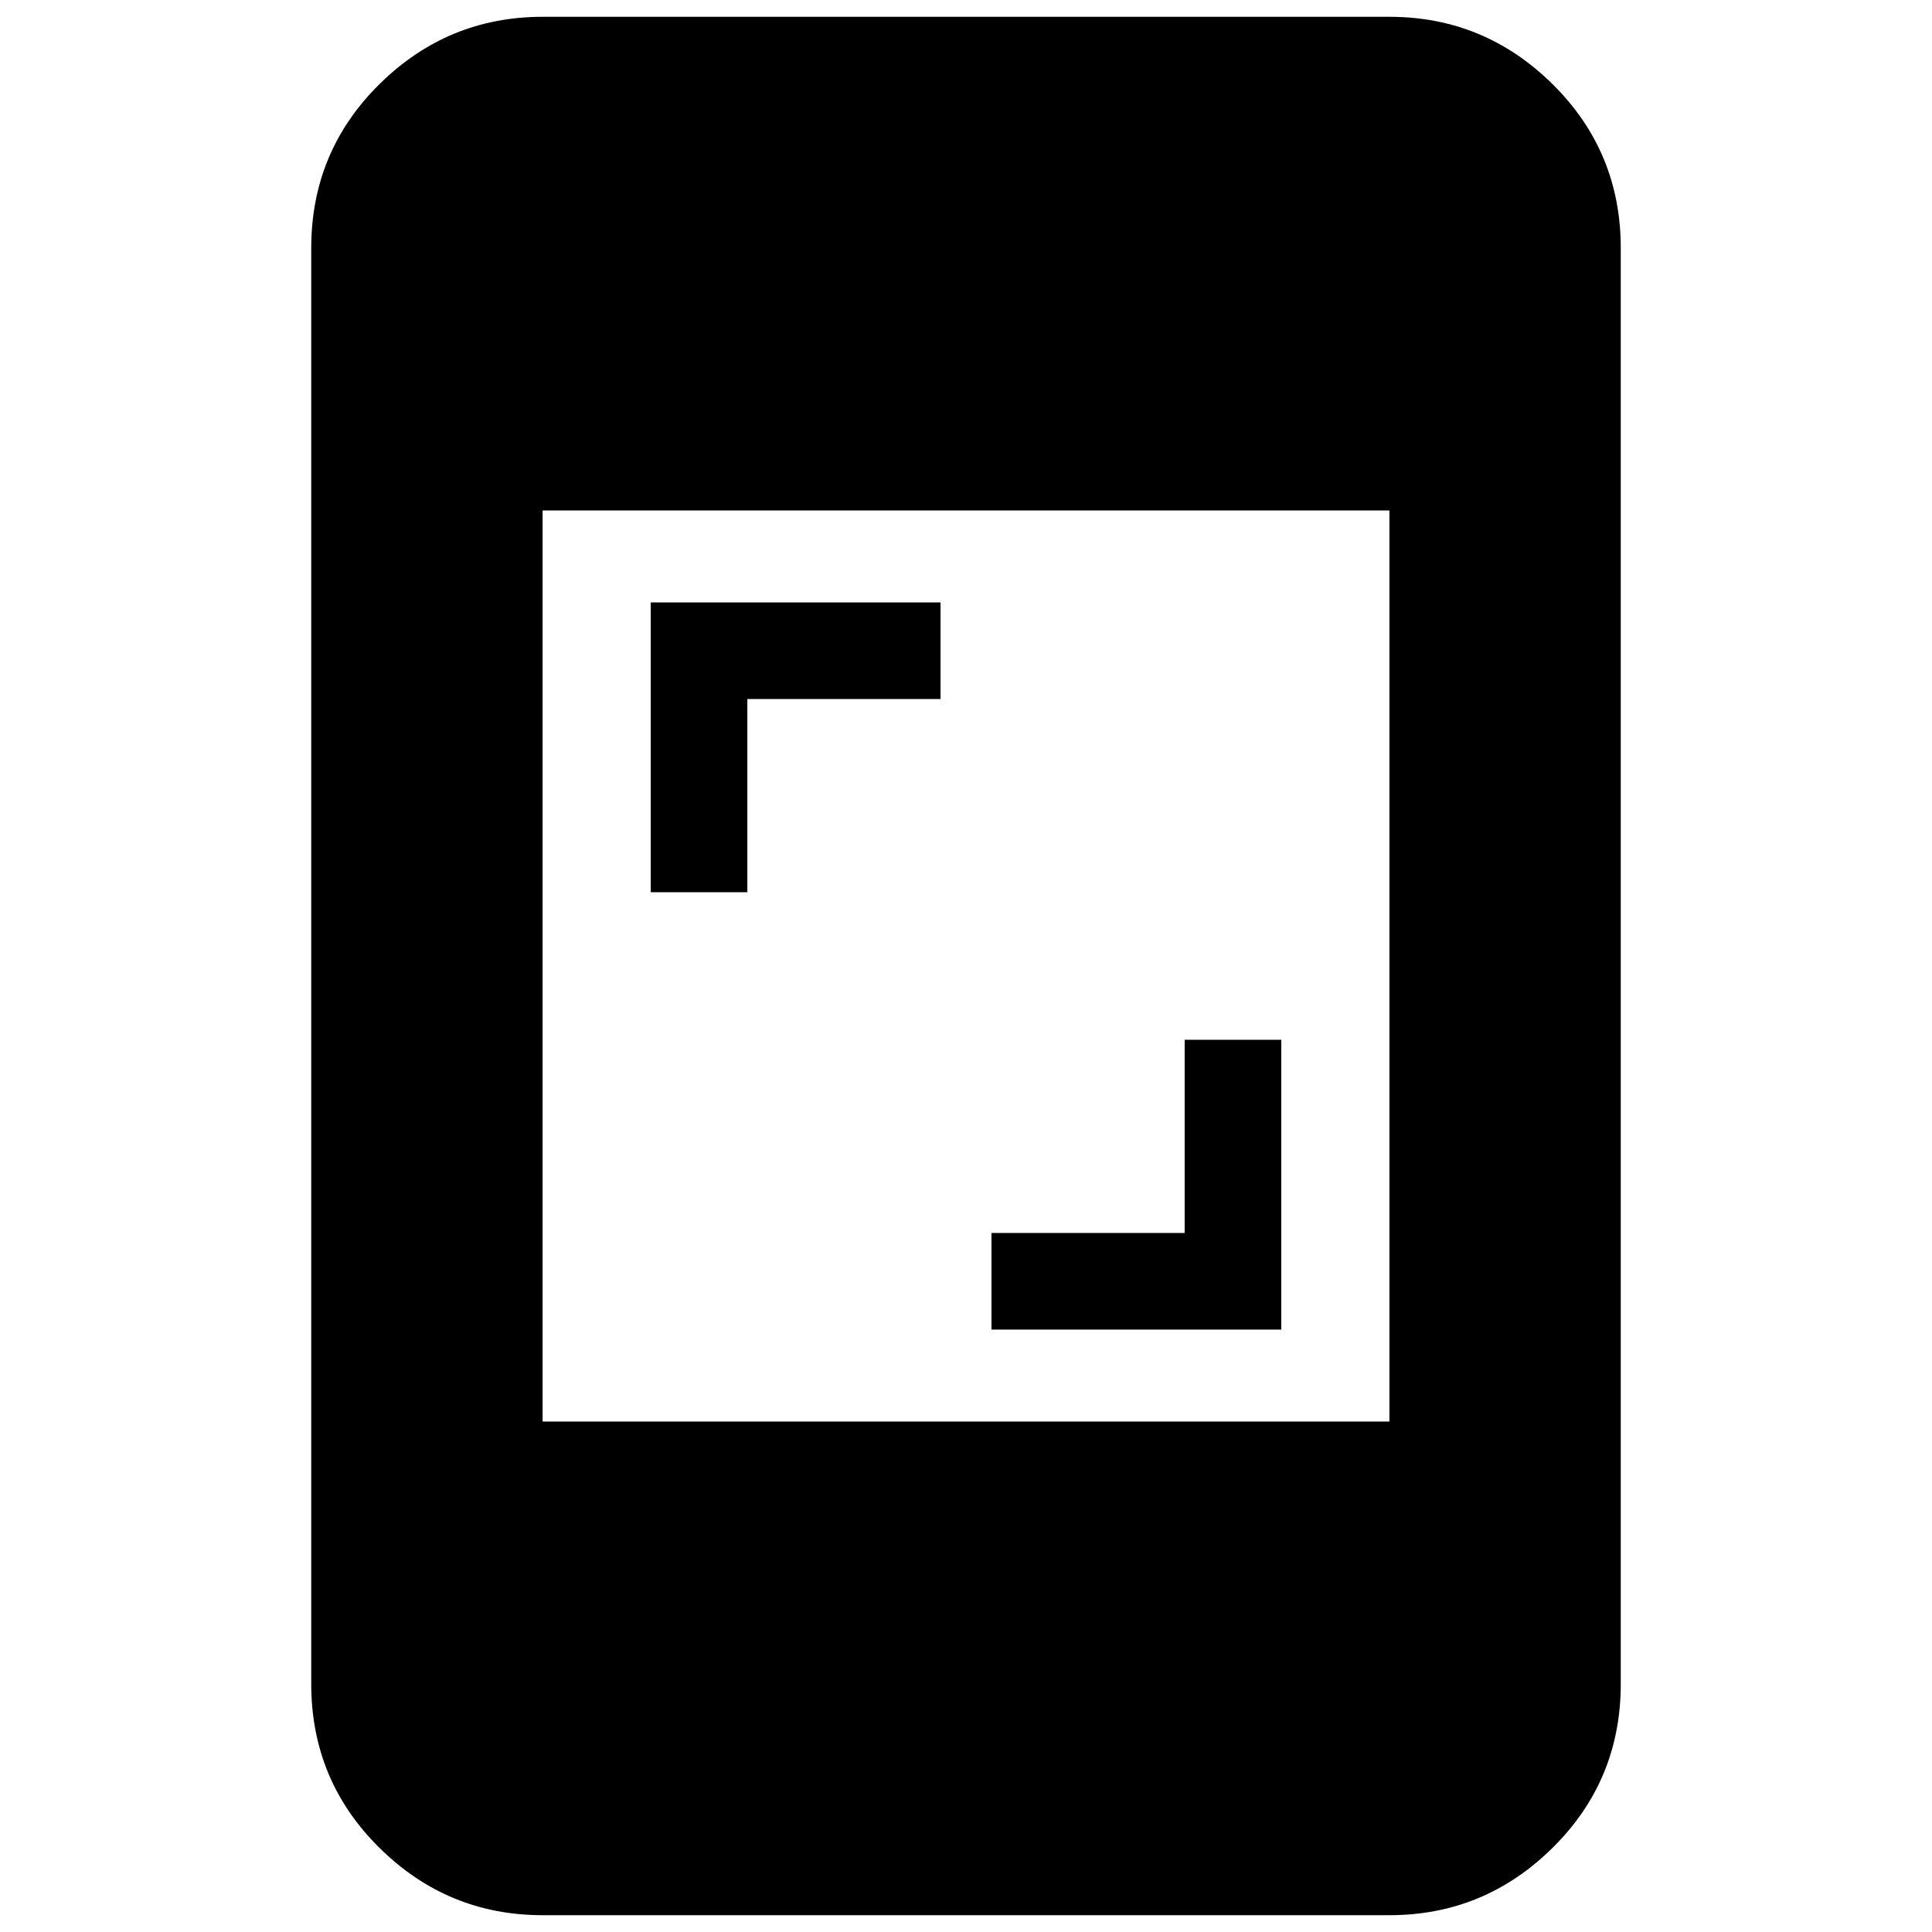 <svg xmlns="http://www.w3.org/2000/svg" height="20" viewBox="0 -960 960 960" width="20"><path d="M492.65-299.35v-48h96v-96h48v144h-144Zm-169.3-217.3v-144h144v48h-96v96h-48ZM269.61-8.35q-47.21 0-81.08-33.48-33.88-33.48-33.88-81.47v-713.4q0-47.99 33.88-81.47 33.87-33.48 81.08-33.48h420.78q47.21 0 81.08 33.48 33.88 33.48 33.88 81.47v713.4q0 47.99-33.88 81.47Q737.6-8.35 690.39-8.35H269.61Zm0-245.3h420.78v-452.7H269.61v452.7Z"/></svg>